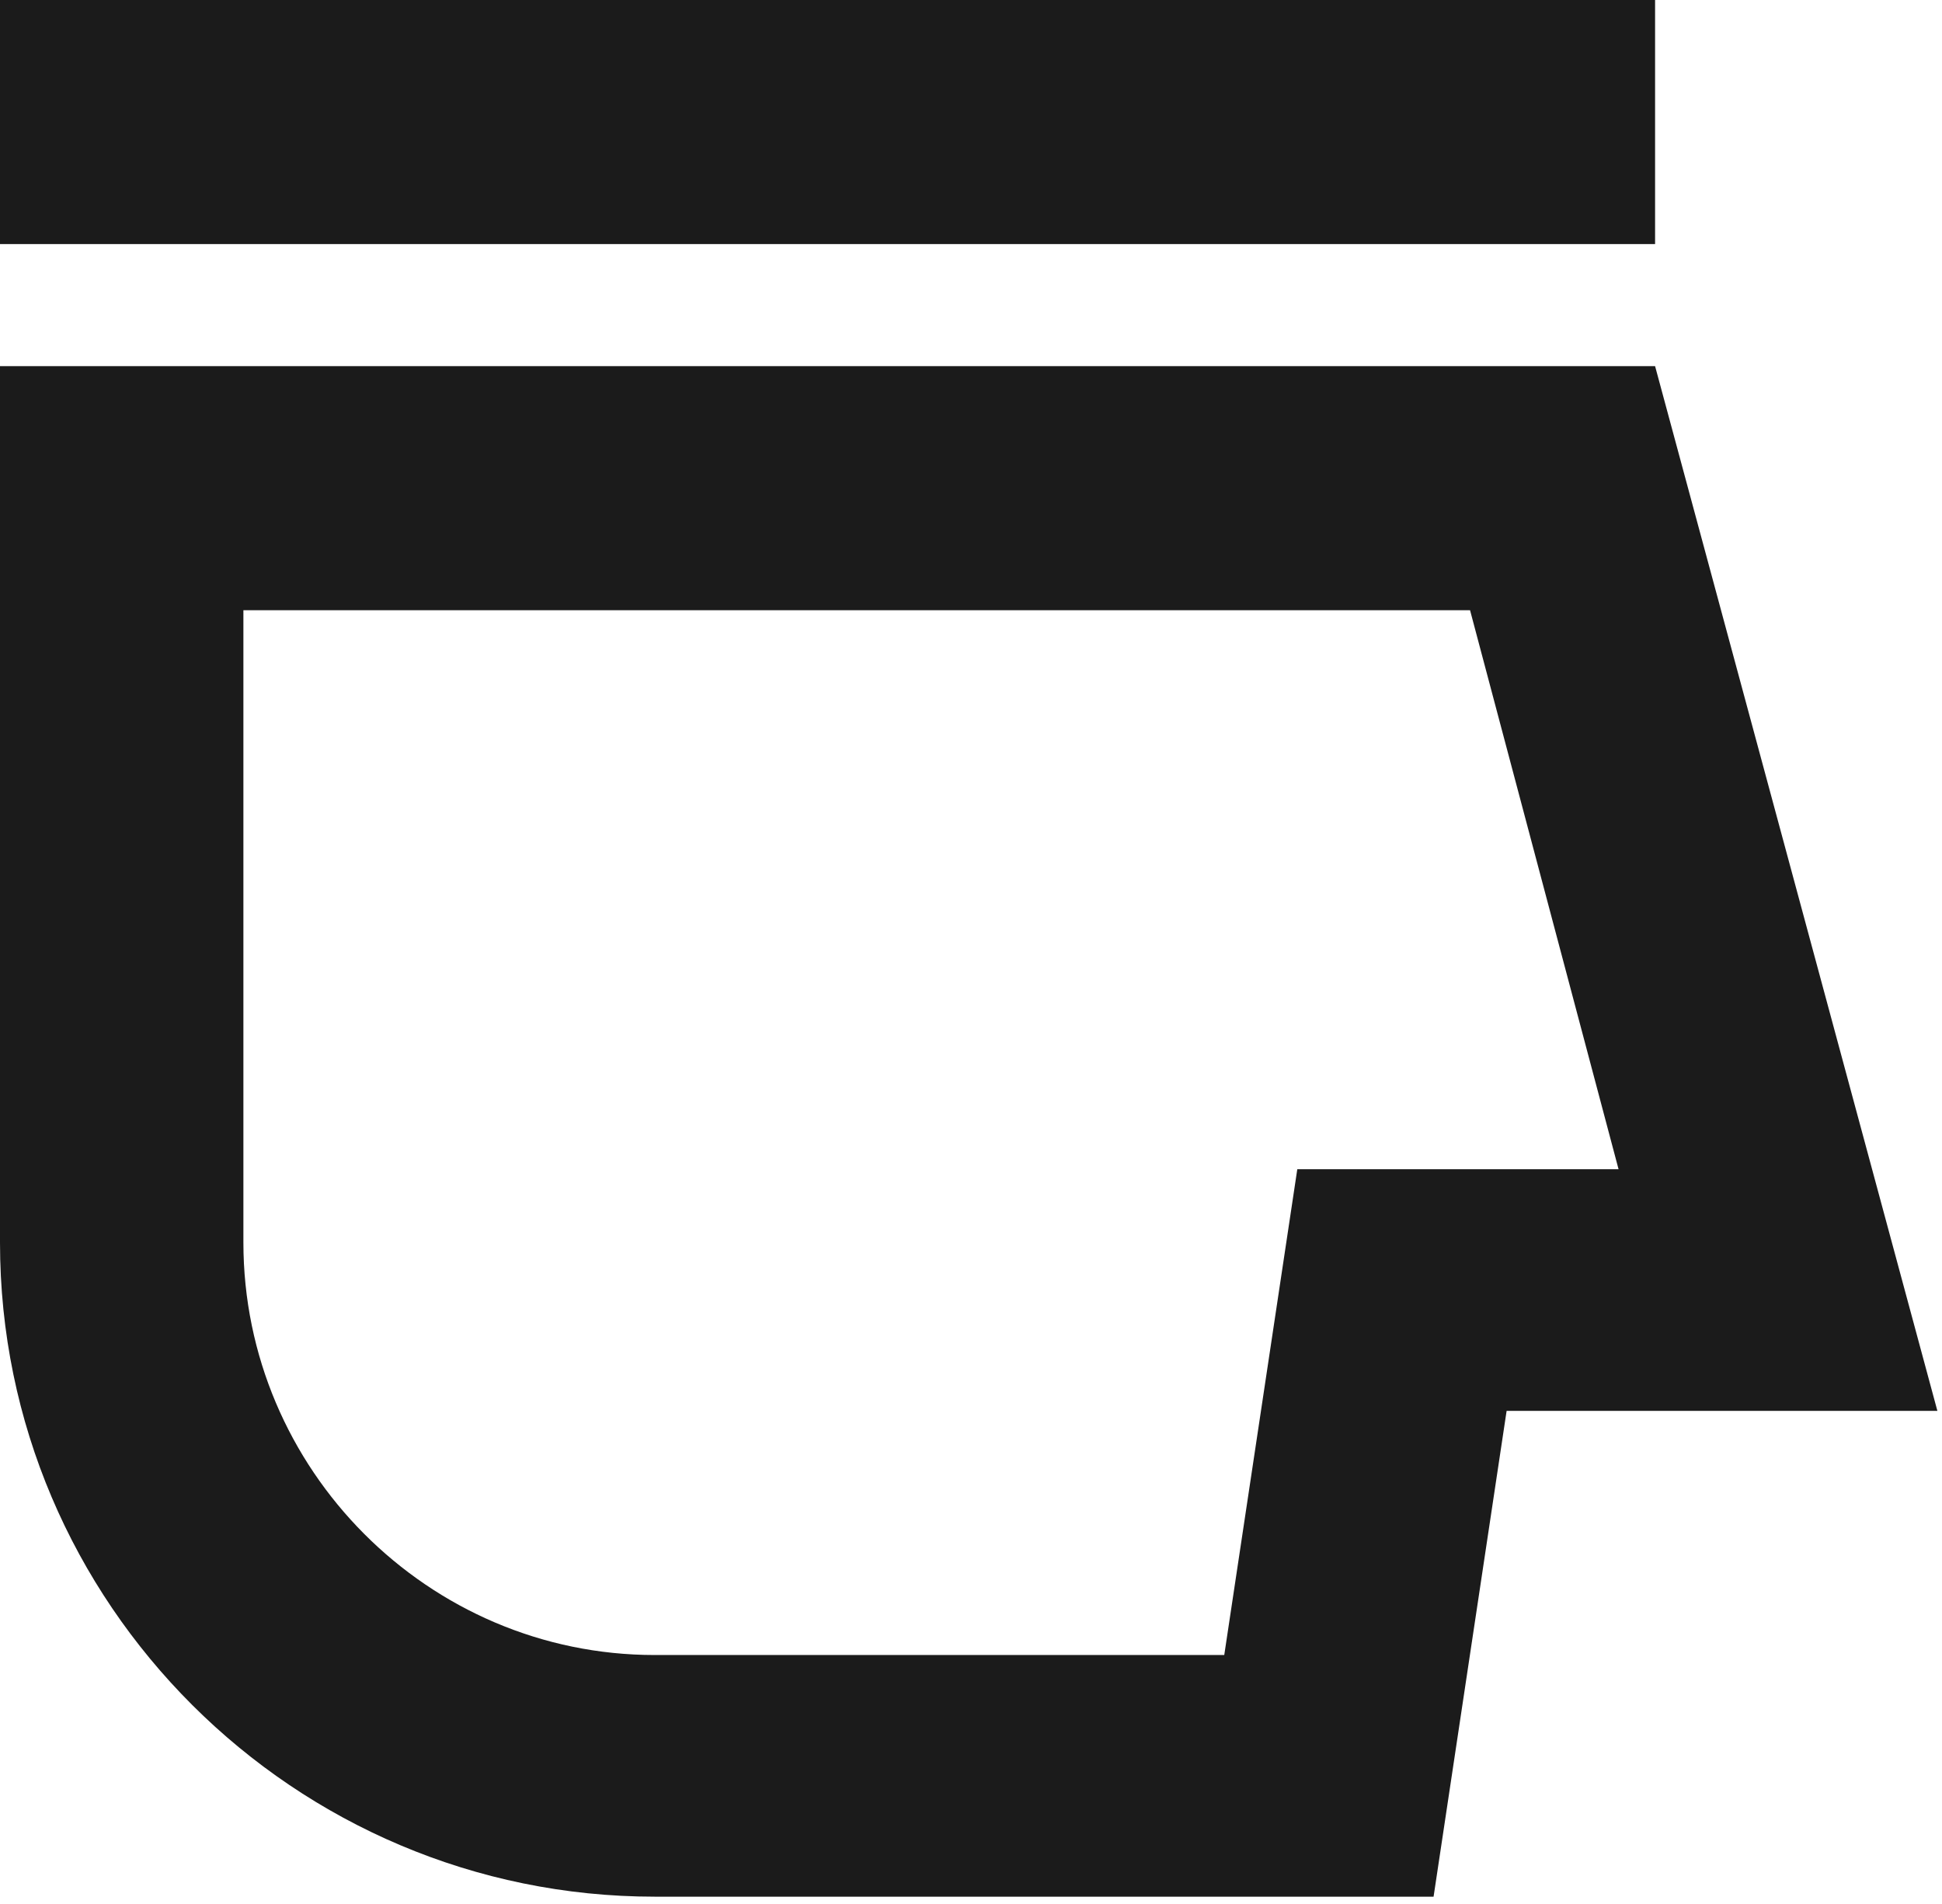 <svg width="51" height="50" fill="none" xmlns="http://www.w3.org/2000/svg"><path d="M37.648 49.808H17.194C7.734 49.808 0 42.115 0 32.628V9.615h43.465l7.414 27.436H39.566l-1.918 12.757ZM6.392 16.026v16.602c0 5.962 4.858 10.834 10.802 10.834h14.957l1.918-12.757h8.437l-3.9-14.68H6.393ZM43.465 0H0v6.41h43.465V0Z" fill="#1B1B1B"/></svg>
